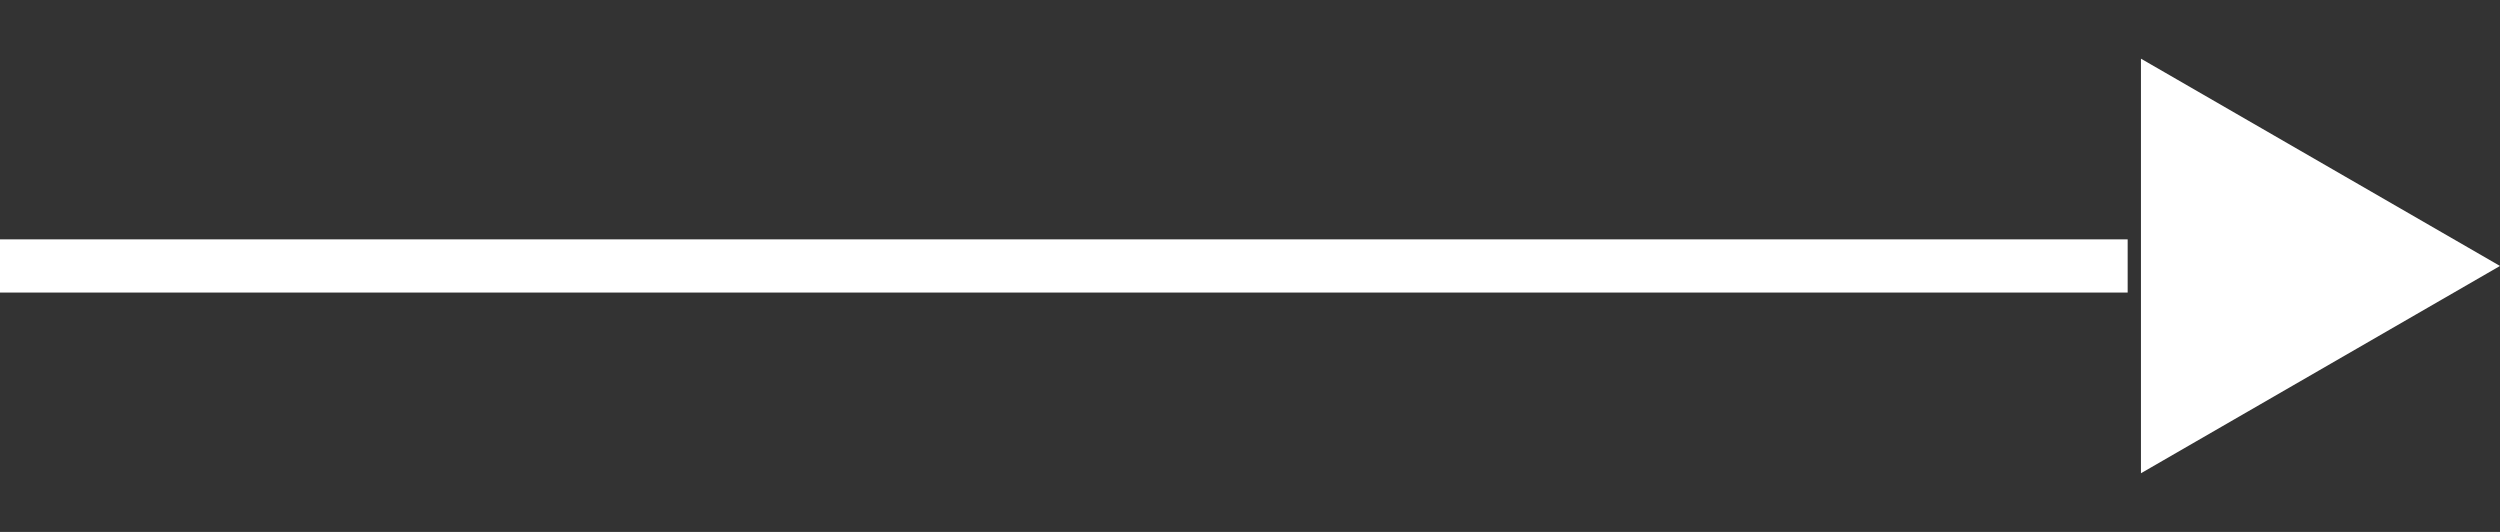 <svg width="47" height="10" viewBox="0 0 47 10" fill="none" xmlns="http://www.w3.org/2000/svg">
<rect x="0" y="0" width="47" height="10" fill="#333333" stroke="none"/>
<path d="M47 5L40.25 8.897L40.25 1.103L47 5Z" fill="white"/>
<line y1="5" x2="40" y2="5" stroke="white"/>
</svg>
